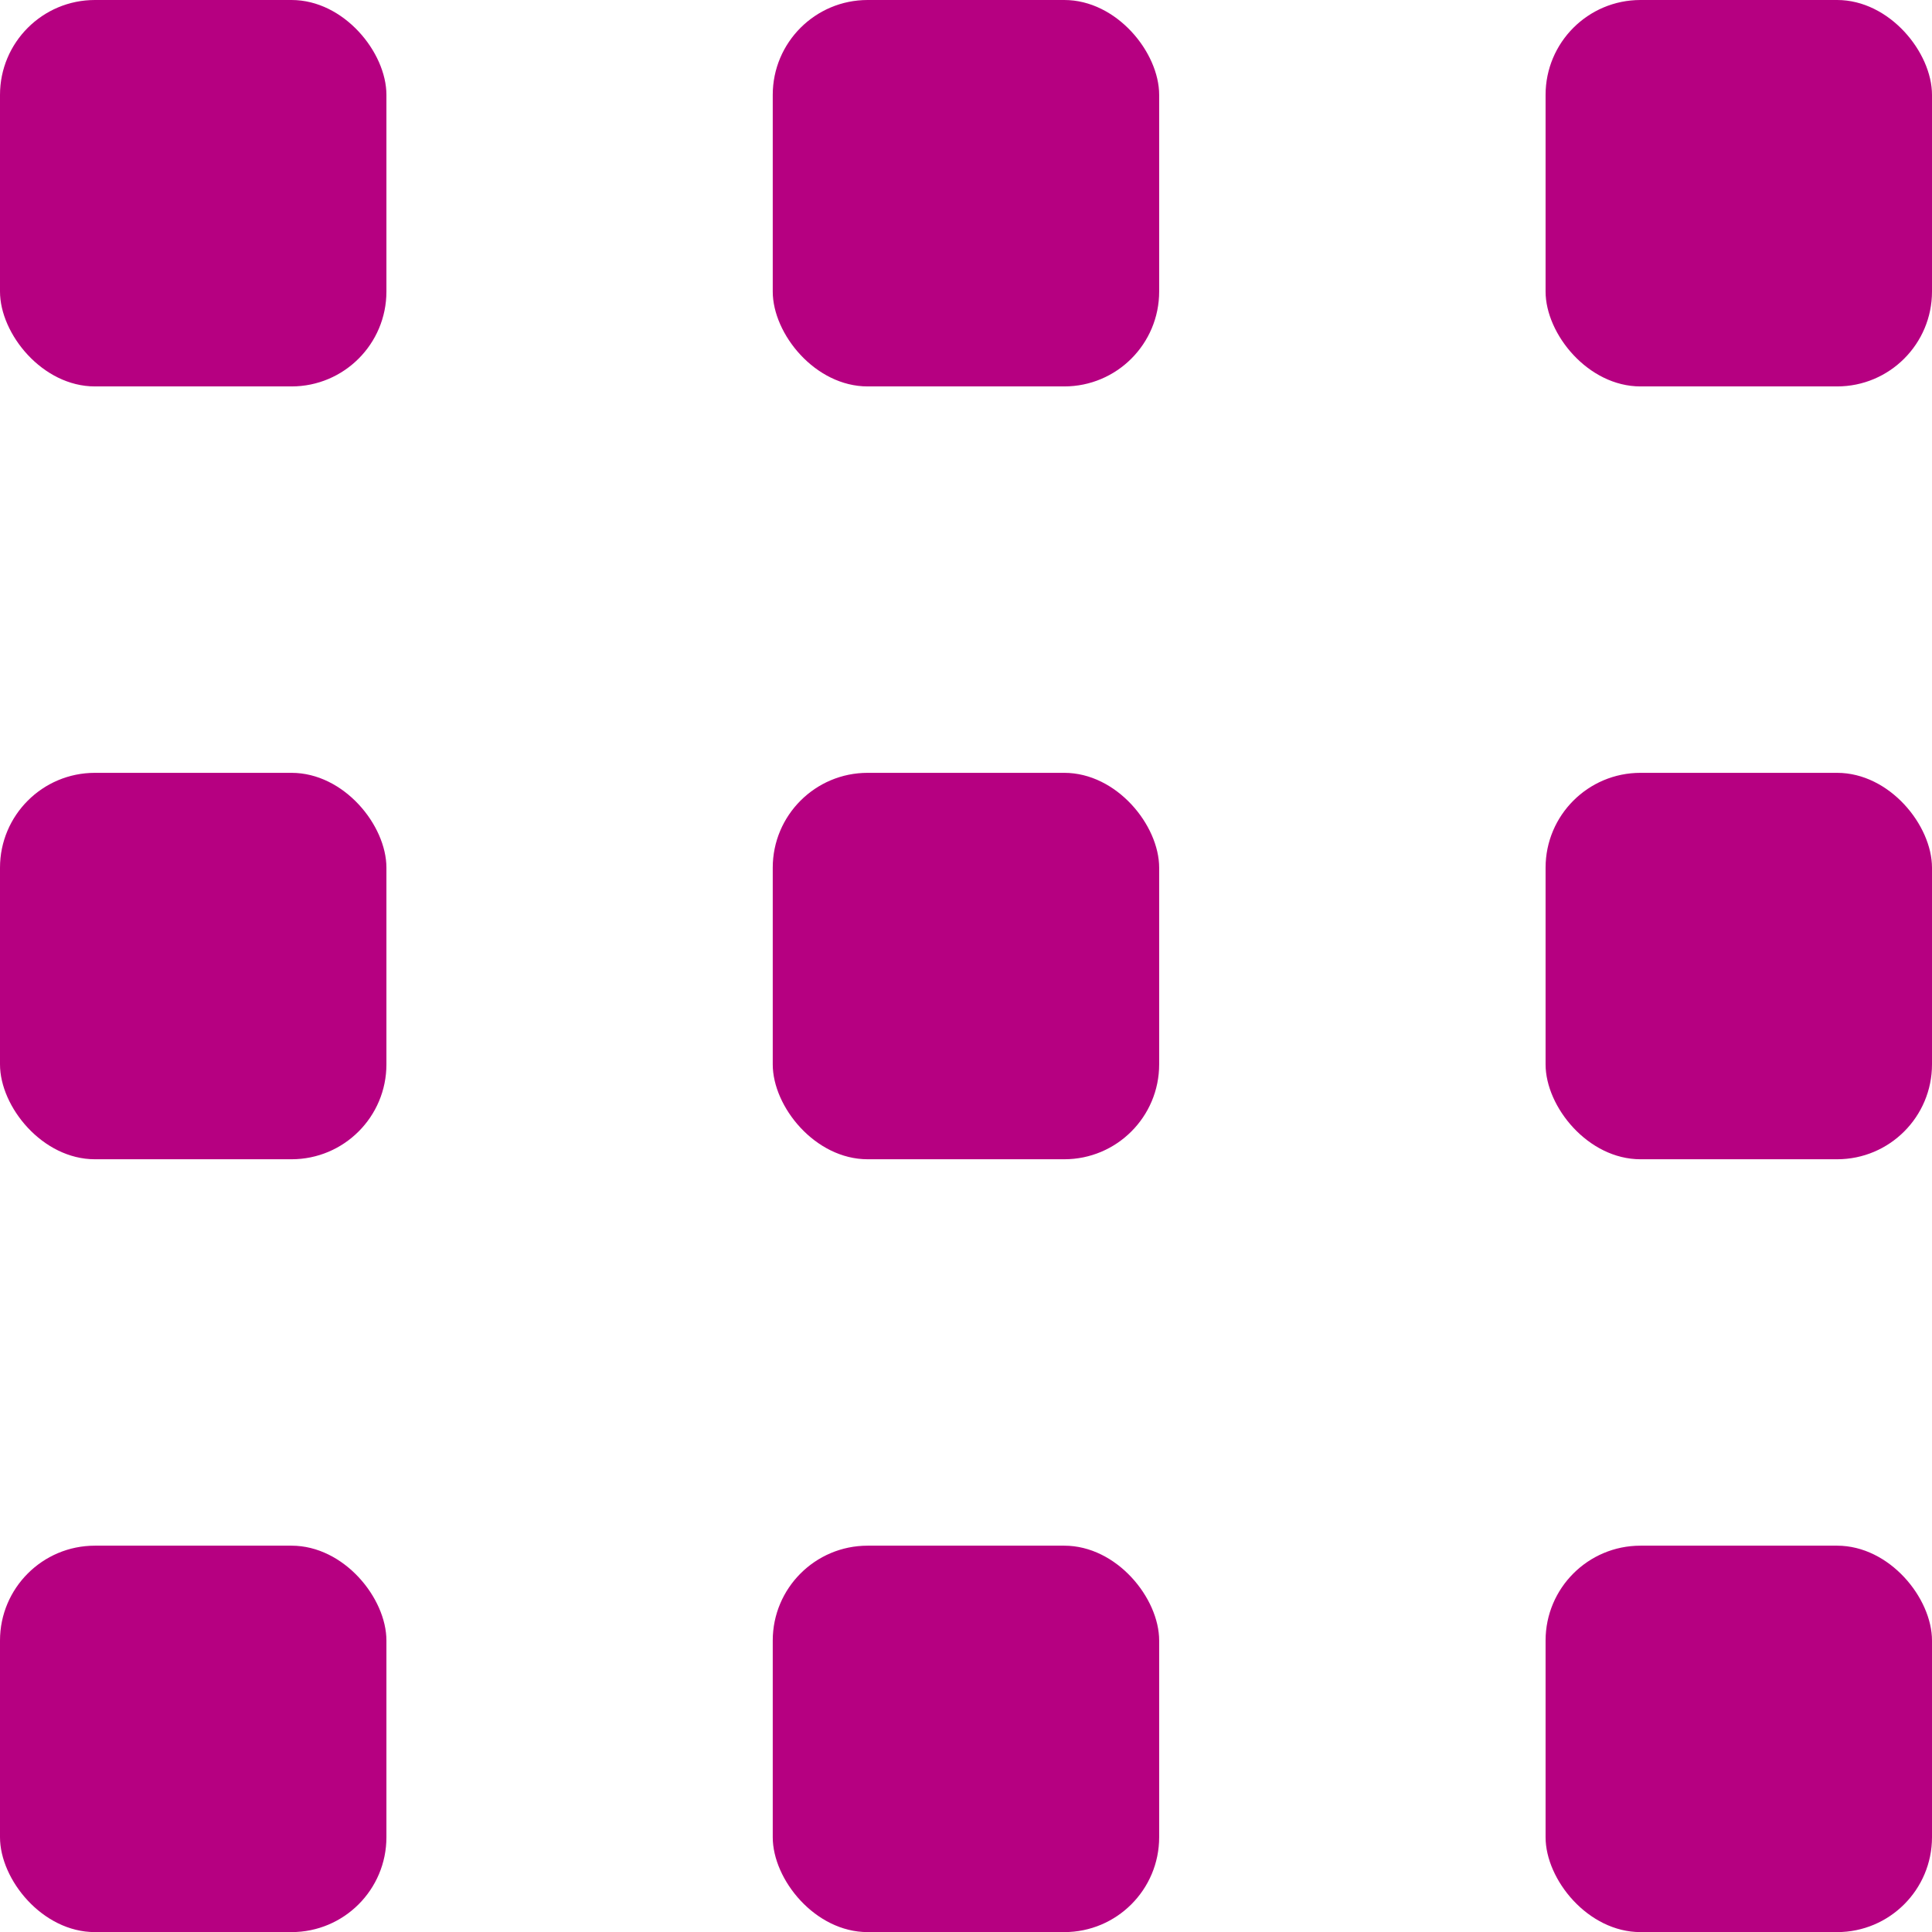 <svg xmlns="http://www.w3.org/2000/svg" width="20.359" height="20.359" viewBox="0 0 20.359 20.359">
  <g id="Group_26001" data-name="Group 26001" transform="translate(-1413.93 -857.247)">
    <rect id="Rectangle_23291" data-name="Rectangle 23291" width="4.072" height="4.072" rx="1" transform="translate(1413.93 857.247)" fill="#b60081"/>
    <rect id="Rectangle_23354" data-name="Rectangle 23354" width="4.072" height="4.072" rx="1" transform="translate(1413.93 865.391)" fill="#b60081"/>
    <rect id="Rectangle_23360" data-name="Rectangle 23360" width="4.072" height="4.072" rx="1" transform="translate(1413.93 873.535)" fill="#b60081"/>
    <rect id="Rectangle_23355" data-name="Rectangle 23355" width="4.072" height="4.072" rx="1" transform="translate(1422.073 865.391)" fill="#b60081"/>
    <rect id="Rectangle_23359" data-name="Rectangle 23359" width="4.072" height="4.072" rx="1" transform="translate(1422.073 873.535)" fill="#b60081"/>
    <rect id="Rectangle_23358" data-name="Rectangle 23358" width="4.072" height="4.072" rx="1" transform="translate(1430.217 865.391)" fill="#b60081"/>
    <rect id="Rectangle_23361" data-name="Rectangle 23361" width="4.072" height="4.072" rx="1" transform="translate(1430.217 873.535)" fill="#b60081"/>
    <rect id="Rectangle_23356" data-name="Rectangle 23356" width="4.072" height="4.072" rx="1" transform="translate(1422.073 857.247)" fill="#b60081"/>
    <rect id="Rectangle_23357" data-name="Rectangle 23357" width="4.072" height="4.072" rx="1" transform="translate(1430.217 857.247)" fill="#b60081"/>
  </g>
</svg>
